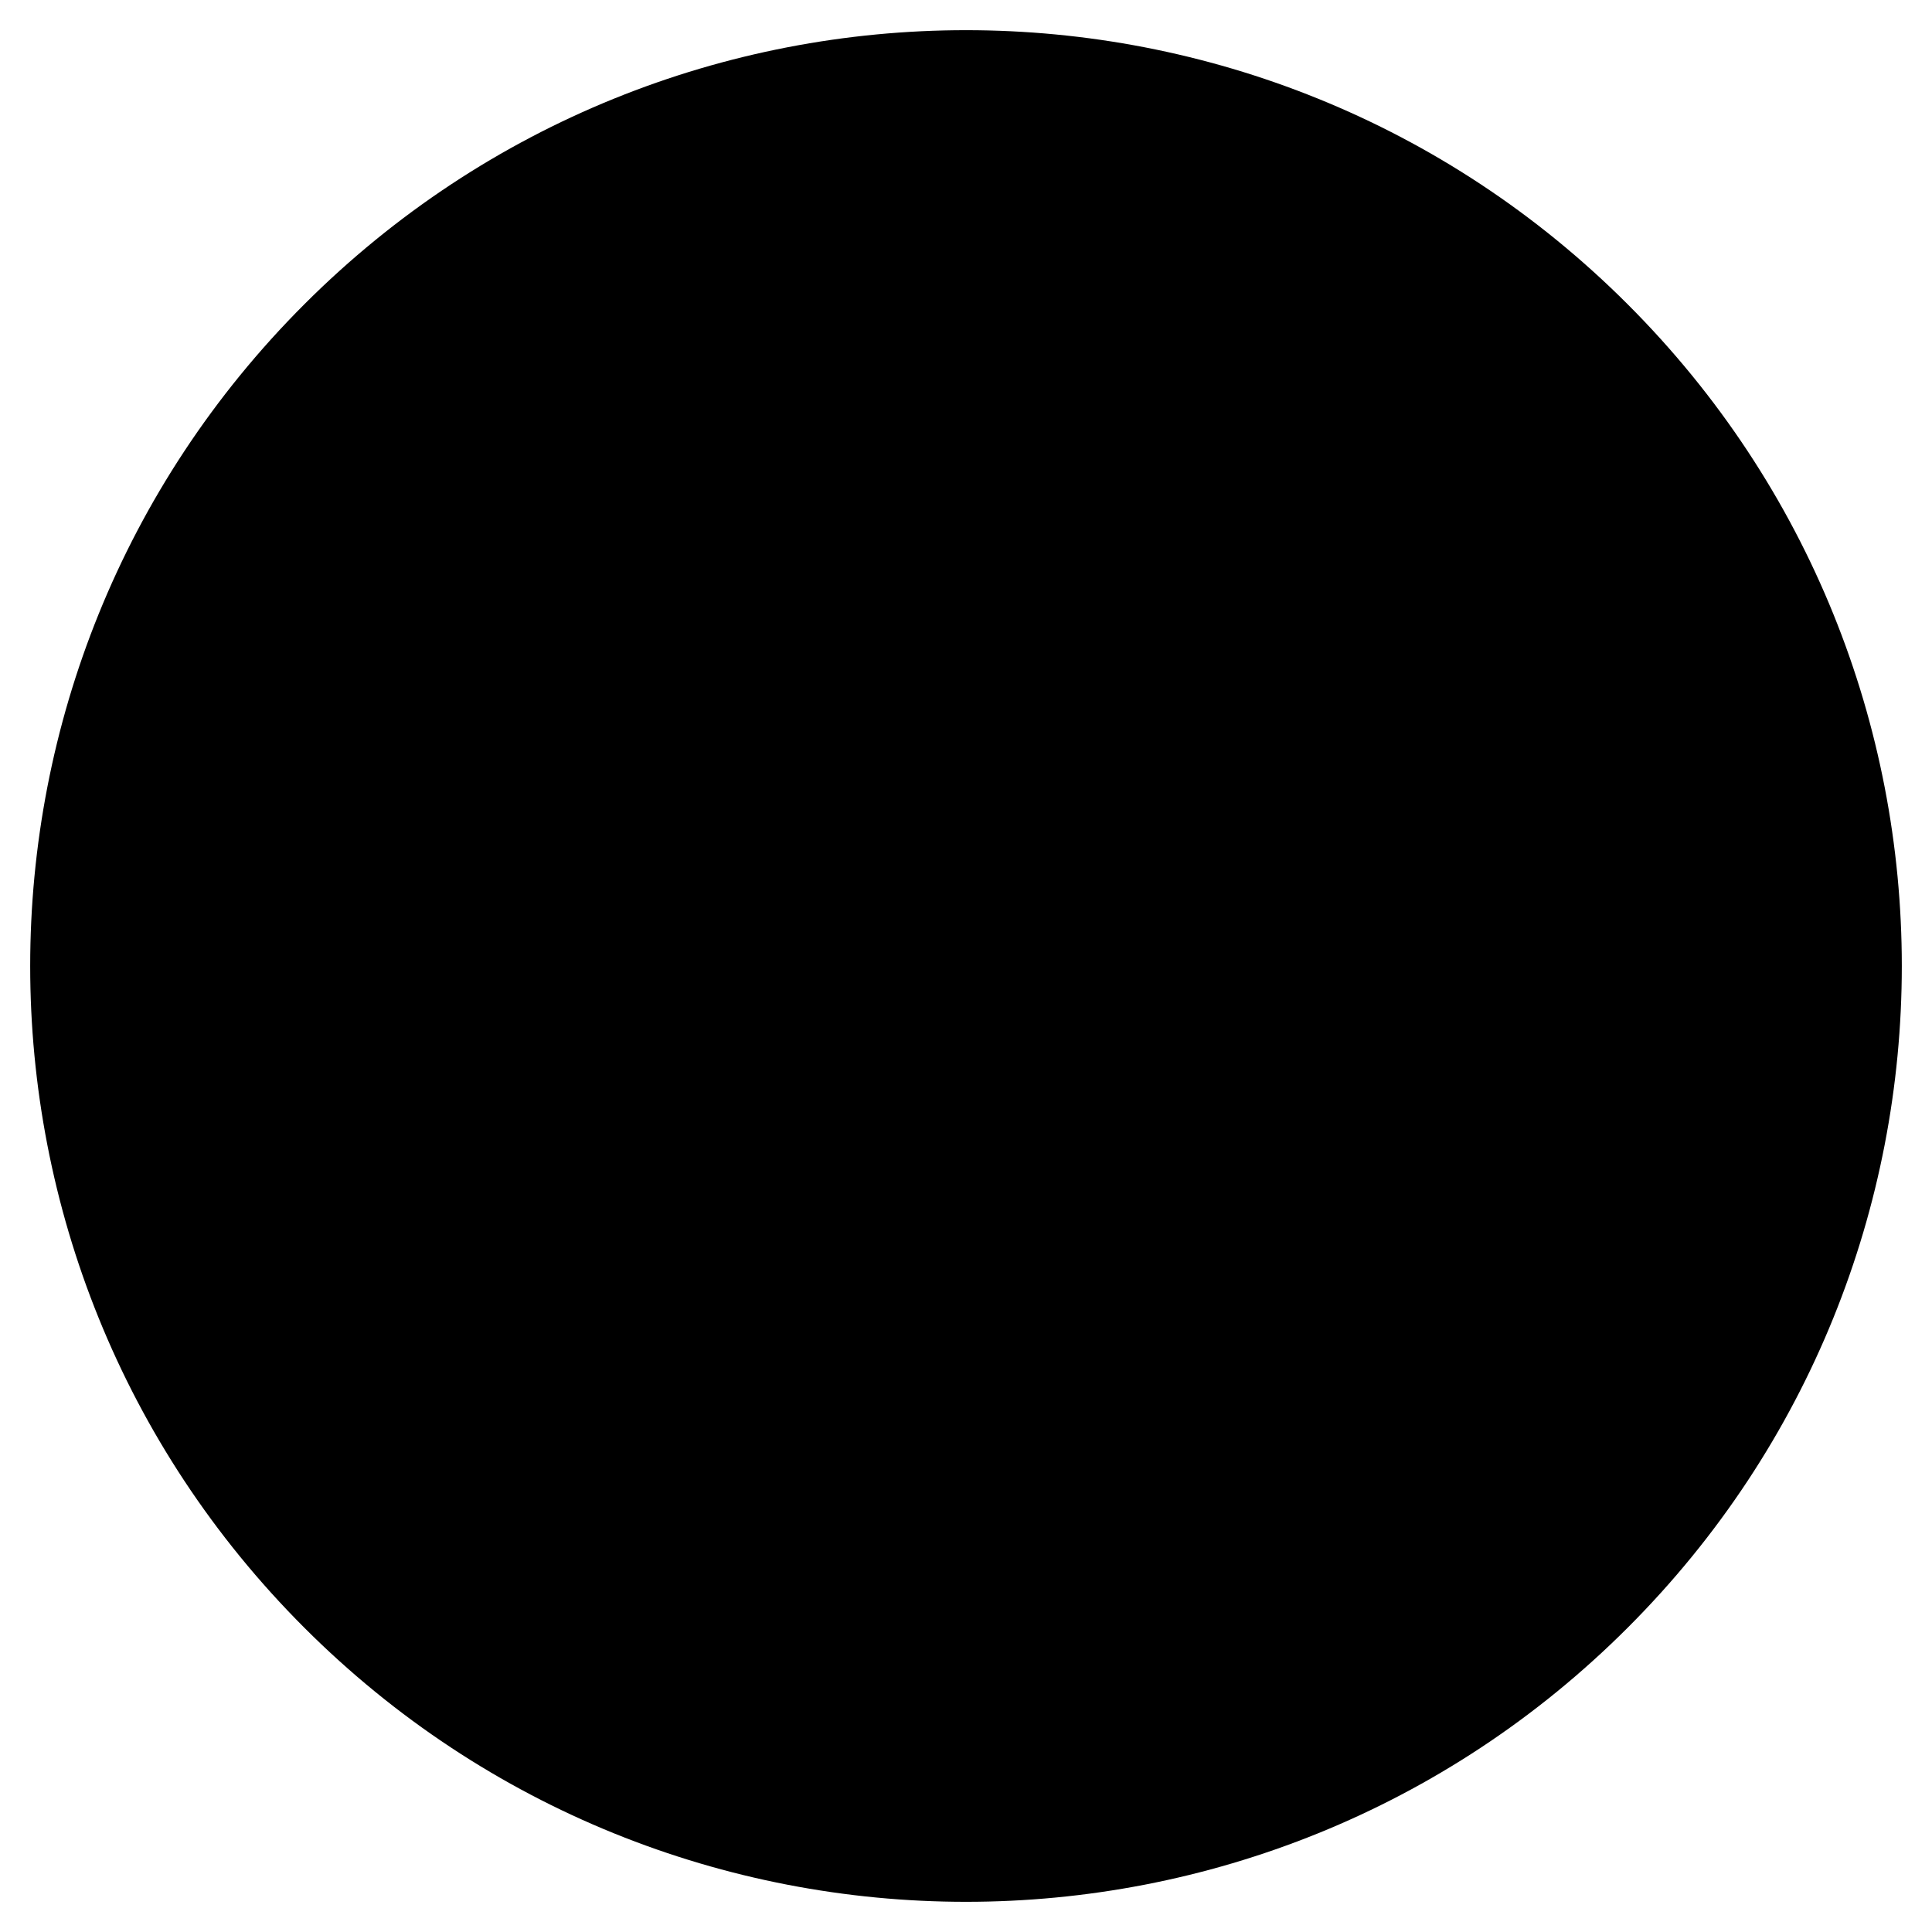<svg xmlns="http://www.w3.org/2000/svg" viewBox="0 0 64 64"><path stroke-miterlimit="10" stroke-width="2" d="M53.919 10.08c12.108 12.106 12.108 31.733 0 43.84-12.105 12.107-31.732 12.107-43.838 0-12.108-12.106-12.108-31.733 0-43.84 12.106-12.107 31.732-12.107 43.838 0zm-43.839 0l43.84 43.84"/></svg>